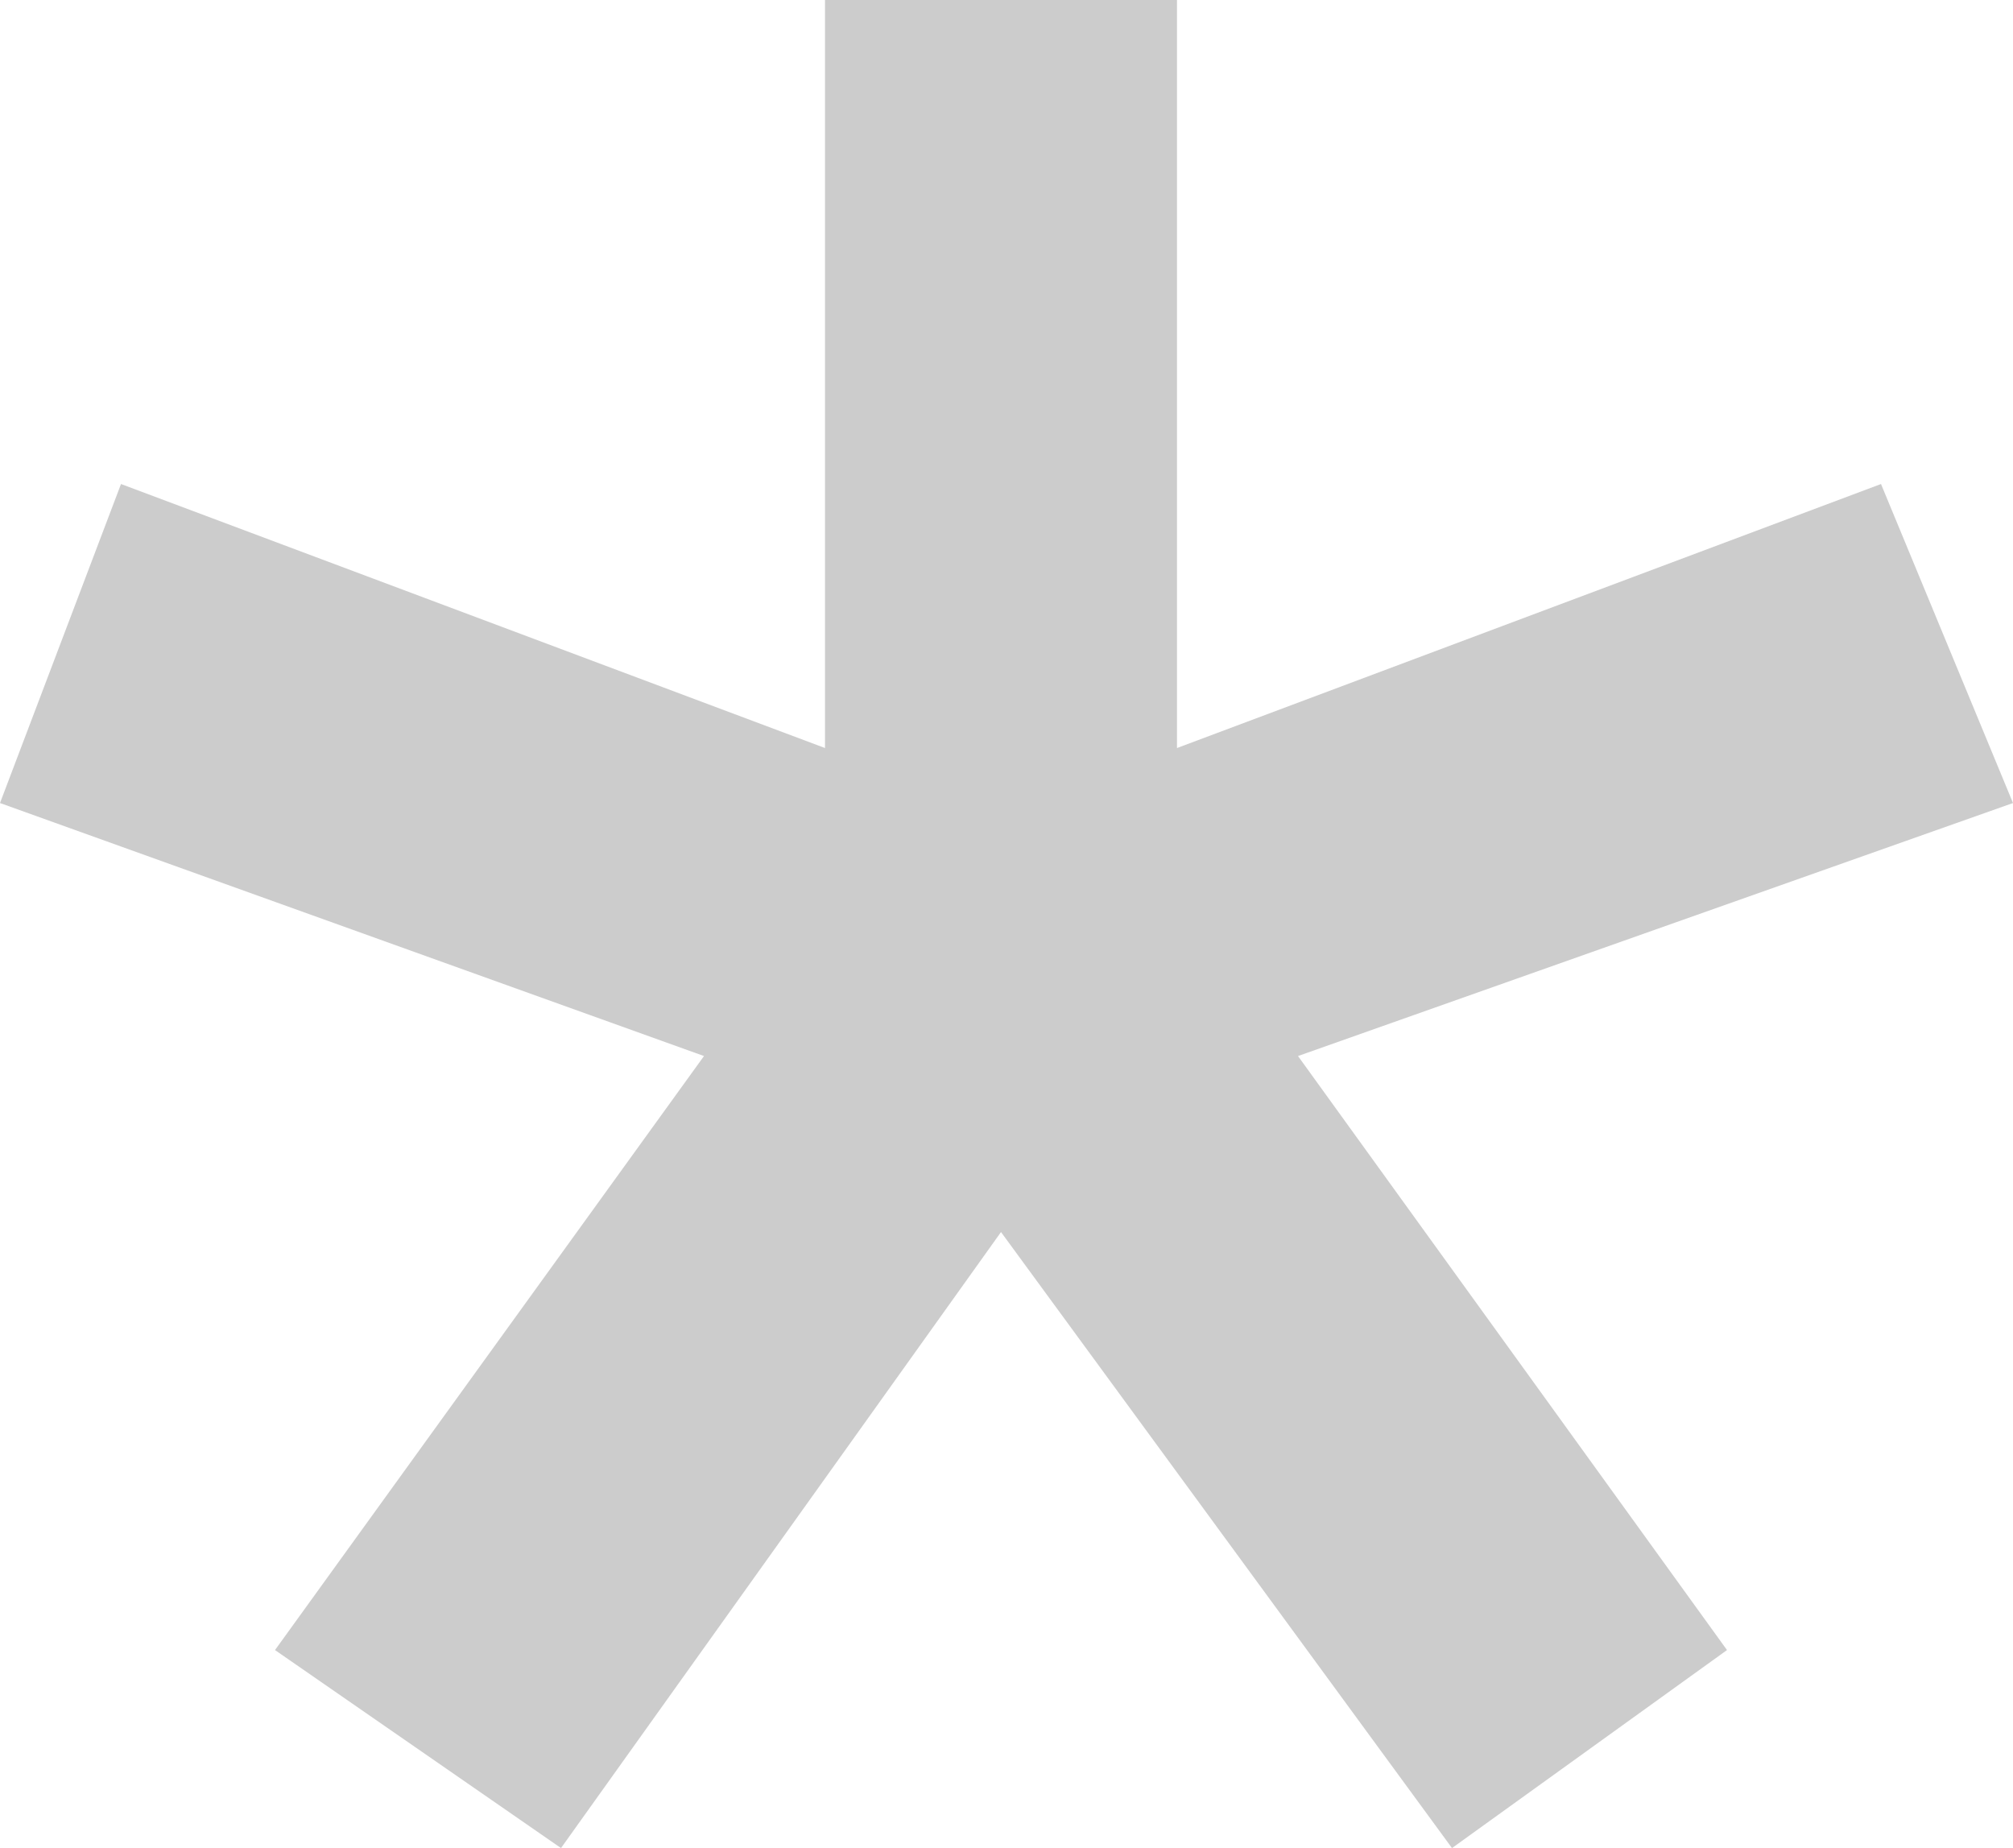 <?xml version="1.0" encoding="UTF-8" standalone="no"?>
<svg xmlns:xlink="http://www.w3.org/1999/xlink" height="8.4px" width="9.15px" xmlns="http://www.w3.org/2000/svg">
  <g transform="matrix(1.0, 0.0, 0.0, 1.0, 0.0, 0.0)">
    <path d="M9.15 3.65 L5.9 4.8 7.85 7.5 6.6 8.4 4.55 5.6 2.55 8.4 1.25 7.5 3.2 4.8 0.0 3.65 0.55 2.2 3.75 3.4 3.75 0.0 5.35 0.0 5.35 3.4 8.55 2.2 9.15 3.65" fill="#cccccc" fill-rule="evenodd" stroke="none"/>
  </g>
</svg>
